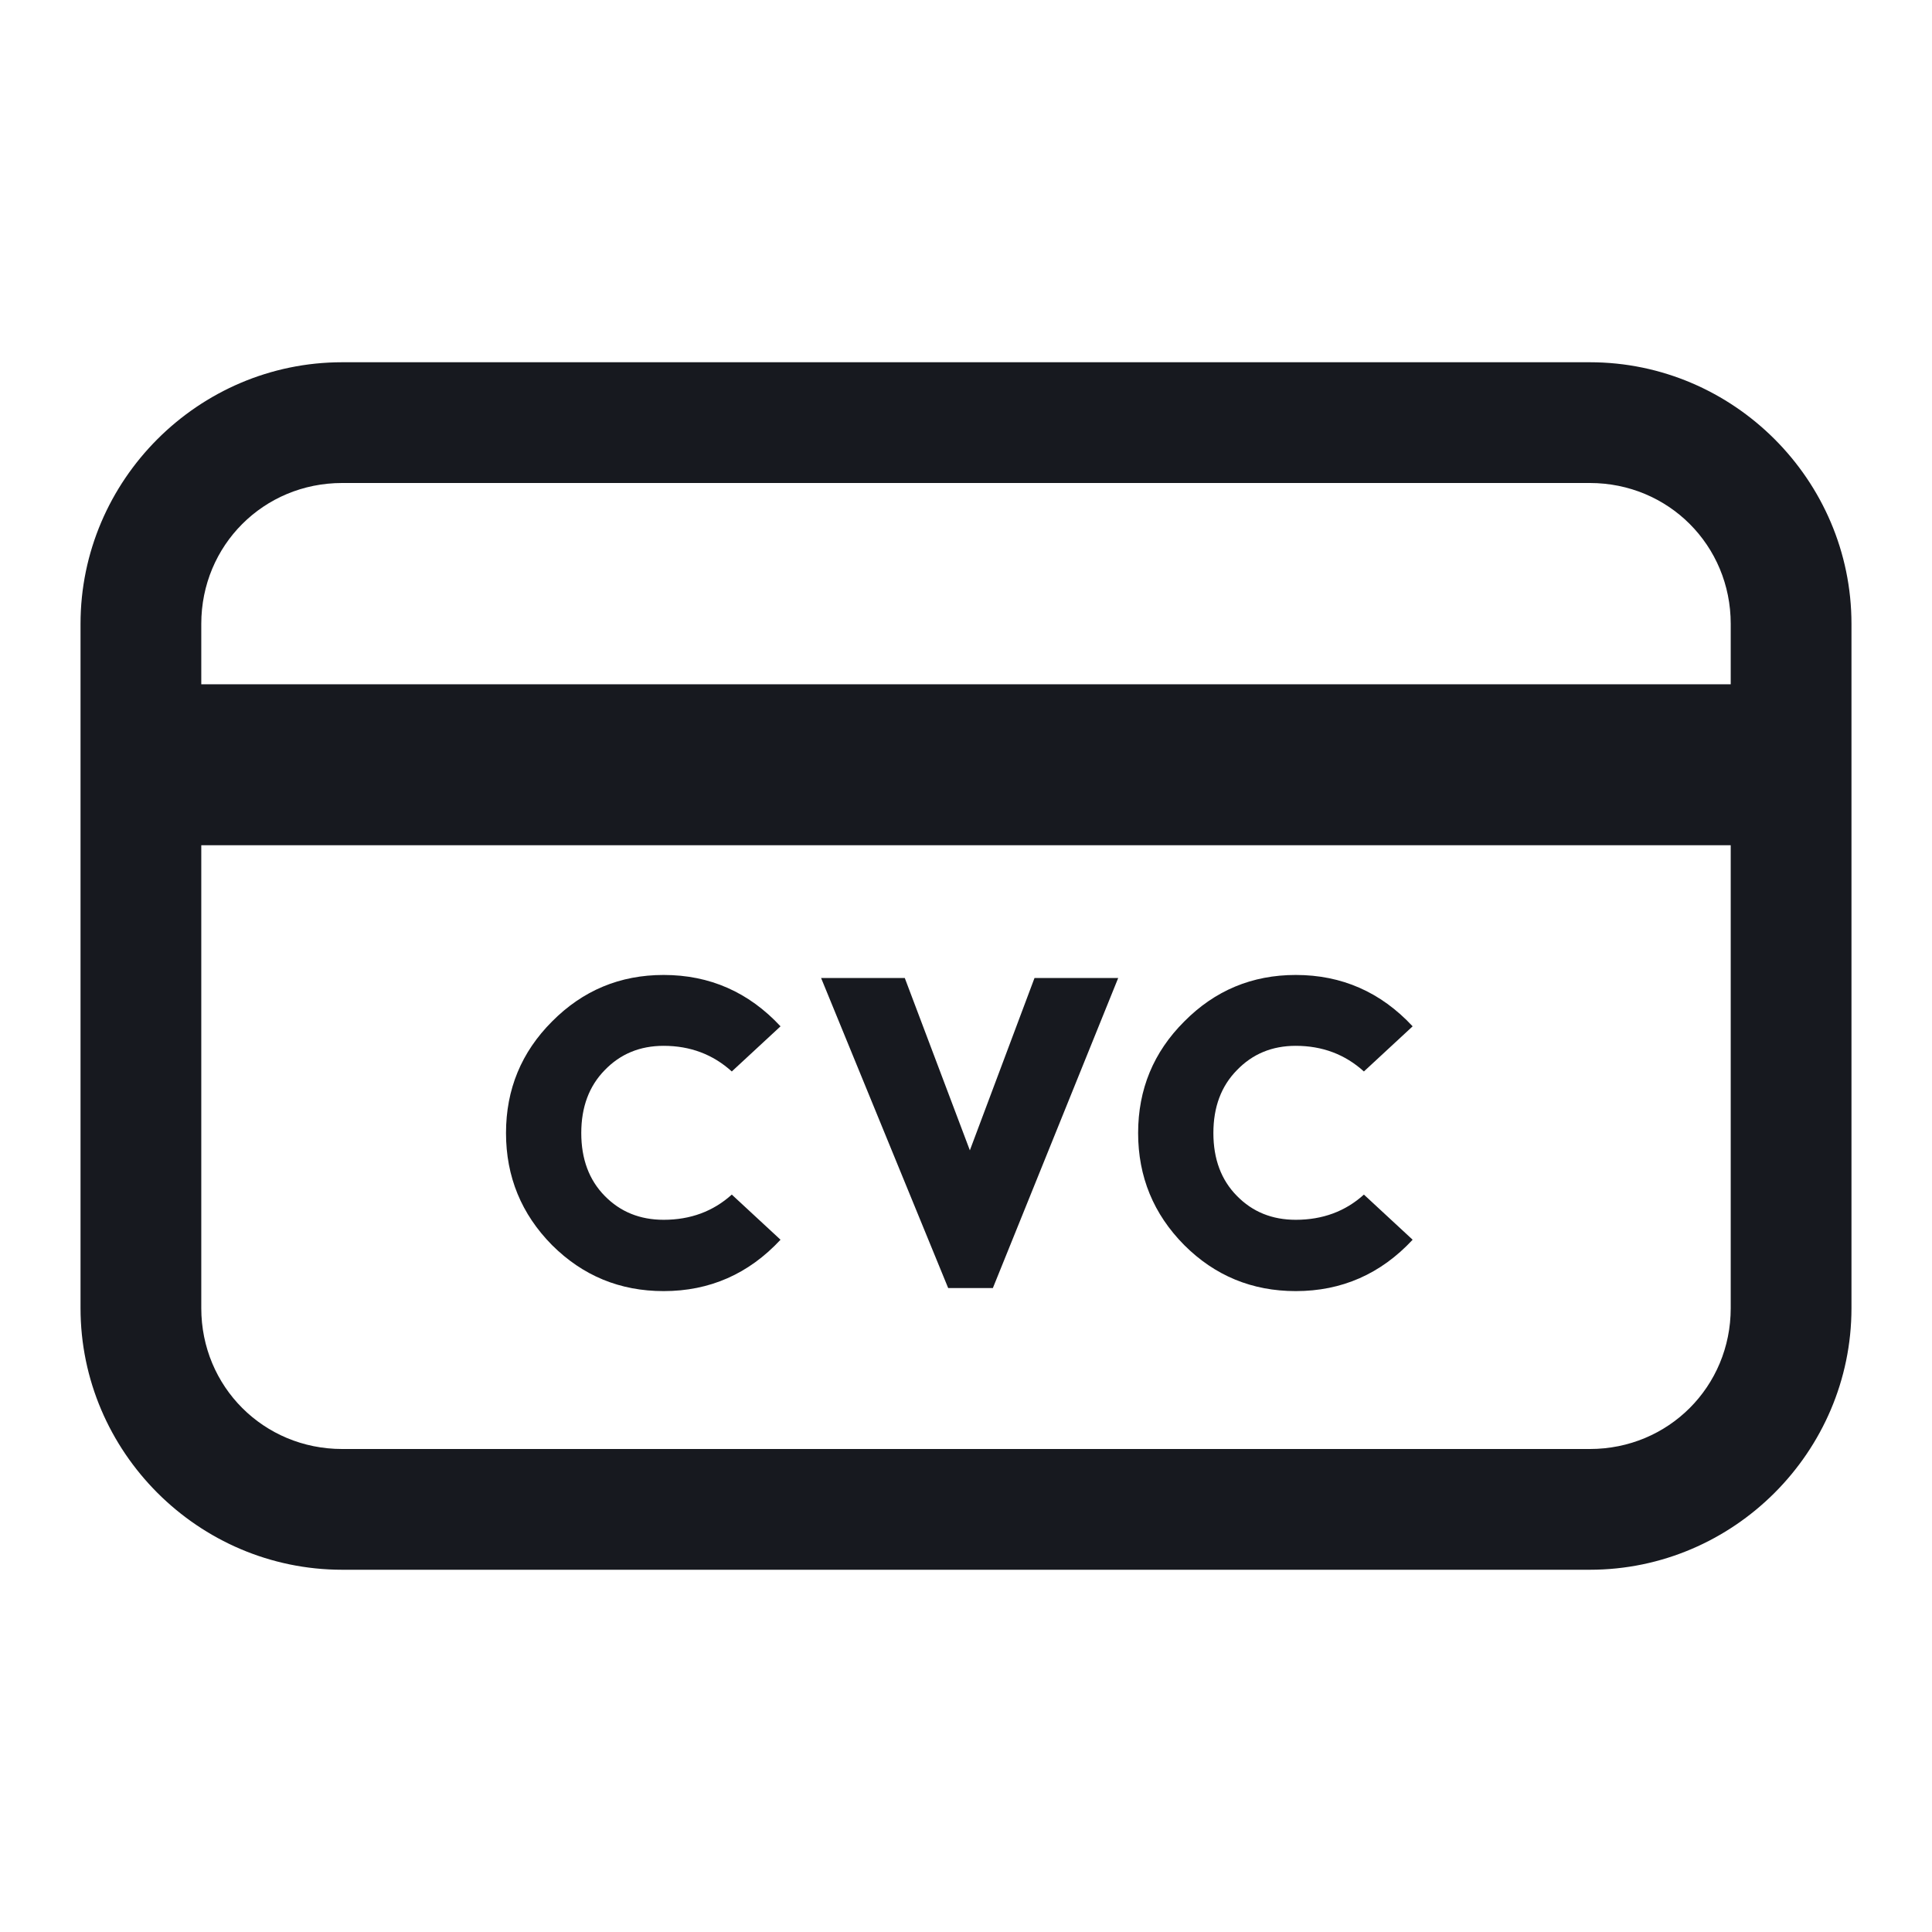 <svg width="22" height="22" viewBox="0 0 22 22" fill="none" xmlns="http://www.w3.org/2000/svg">
<path d="M3.896 4.125C2.259 4.125 0.917 5.467 0.917 7.104V14.896C0.917 16.533 2.259 17.875 3.896 17.875H18.104C19.741 17.875 21.083 16.533 21.083 14.896V7.104C21.083 5.467 19.741 4.125 18.104 4.125H3.896ZM3.896 5.5H18.104C18.998 5.5 19.708 6.21 19.708 7.104V7.792H2.292V7.104C2.292 6.21 3.002 5.5 3.896 5.5ZM2.292 9.625H19.708V14.896C19.708 15.79 18.998 16.5 18.104 16.5H3.896C3.002 16.5 2.292 15.79 2.292 14.896V9.625Z" fill="#17191F"/>
<path d="M7.557 11.102C8.081 11.102 8.525 11.297 8.888 11.687L8.333 12.201C8.118 12.006 7.859 11.909 7.557 11.909C7.288 11.909 7.064 12.001 6.886 12.186C6.708 12.368 6.619 12.606 6.619 12.902C6.619 13.198 6.708 13.437 6.886 13.618C7.064 13.8 7.288 13.89 7.557 13.89C7.863 13.89 8.121 13.794 8.333 13.603L8.888 14.117C8.525 14.507 8.081 14.702 7.557 14.702C7.059 14.702 6.636 14.527 6.286 14.178C5.937 13.825 5.762 13.399 5.762 12.902C5.762 12.405 5.937 11.981 6.286 11.632C6.636 11.279 7.059 11.102 7.557 11.102Z" fill="#17191F"/>
<path d="M11.306 14.667H10.797L9.35 11.137H10.303L11.044 13.099L11.78 11.137H12.733L11.306 14.667Z" fill="#17191F"/>
<path d="M14.755 11.102C15.279 11.102 15.723 11.297 16.086 11.687L15.531 12.201C15.316 12.006 15.057 11.909 14.755 11.909C14.486 11.909 14.263 12.001 14.085 12.186C13.906 12.368 13.817 12.606 13.817 12.902C13.817 13.198 13.906 13.437 14.085 13.618C14.263 13.8 14.486 13.89 14.755 13.89C15.061 13.89 15.32 13.794 15.531 13.603L16.086 14.117C15.723 14.507 15.279 14.702 14.755 14.702C14.258 14.702 13.834 14.527 13.485 14.178C13.135 13.825 12.96 13.399 12.96 12.902C12.96 12.405 13.135 11.981 13.485 11.632C13.834 11.279 14.258 11.102 14.755 11.102Z" fill="#17191F"/>
</svg>
